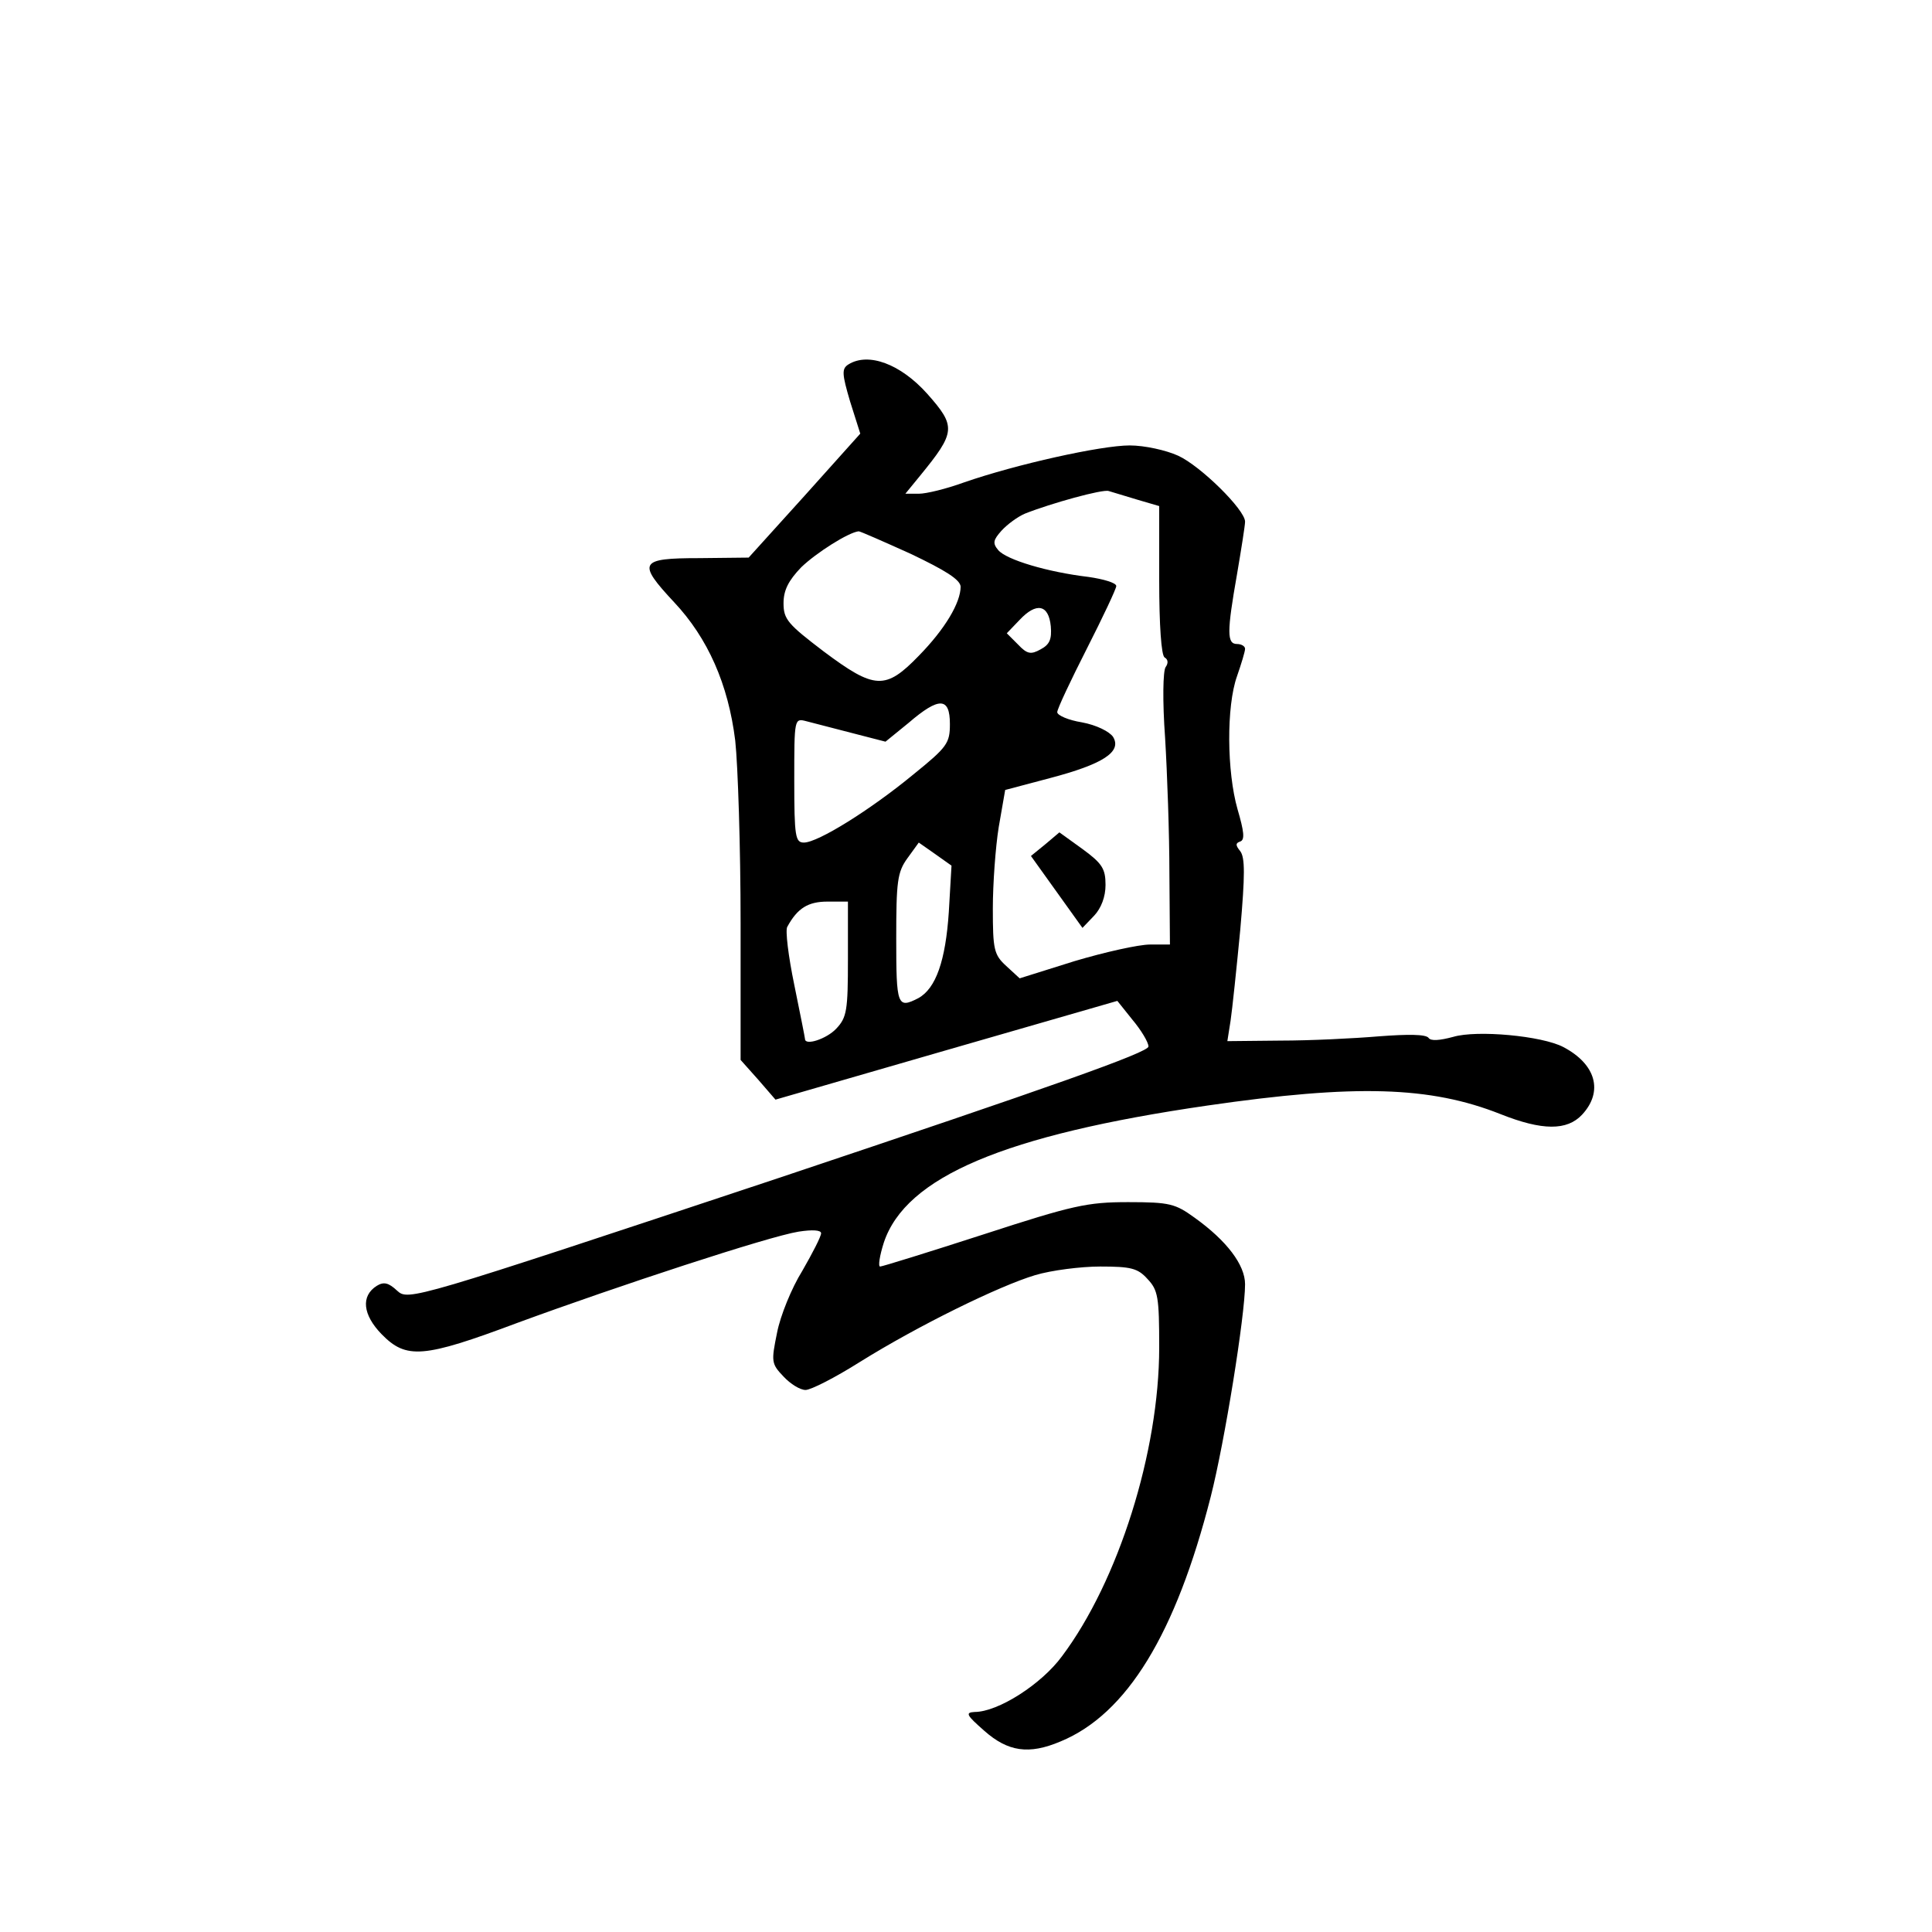 <?xml version="1.0" standalone="no"?>
<!DOCTYPE svg PUBLIC "-//W3C//DTD SVG 20010904//EN"
 "http://www.w3.org/TR/2001/REC-SVG-20010904/DTD/svg10.dtd">
<svg version="1.0" xmlns="http://www.w3.org/2000/svg"
 width="360pt" height="360pt" viewBox="0 0 360 360"
 preserveAspectRatio="xMidYMid meet">
<g transform="translate(0,360) scale(0.1,-0.1)"
fill="#000000" stroke="none">
<path d="M1581 2921 c-13 -8 -12 -18 3 -69 l19 -60 -104 -116 -104 -115 -92
-1 c-112 0 -116 -8 -47 -82 63 -67 101 -153 114 -258 5 -46 10 -199 10 -340
l0 -255 33 -37 32 -37 318 92 319 92 28 -35 c16 -19 30 -42 30 -50 0 -11 -181
-75 -689 -245 -686 -228 -690 -229 -711 -210 -16 15 -25 17 -38 9 -30 -19 -26
-54 9 -90 46 -47 77 -45 253 21 188 69 468 161 524 170 26 4 42 3 42 -3 0 -6
-16 -37 -35 -70 -20 -32 -41 -84 -47 -115 -11 -54 -11 -58 12 -82 13 -14 31
-25 41 -25 10 0 55 23 101 52 109 68 260 142 327 162 30 9 85 16 121 16 57 0
70 -3 88 -23 20 -21 22 -34 22 -128 0 -194 -76 -435 -181 -575 -38 -52 -119
-104 -163 -104 -18 -1 -15 -6 18 -35 44 -39 83 -45 142 -20 124 51 215 201
280 456 26 102 64 338 64 396 0 36 -34 81 -94 124 -36 26 -46 29 -124 29 -76
0 -103 -6 -269 -60 -102 -33 -189 -60 -193 -60 -4 0 -1 20 7 45 41 122 224
200 603 255 276 40 415 36 546 -16 78 -31 124 -31 152 -1 40 43 26 94 -35 126
-40 21 -161 32 -205 19 -26 -7 -42 -8 -46 -2 -5 7 -39 7 -92 3 -47 -4 -129 -8
-184 -8 l-99 -1 6 38 c3 20 11 96 18 169 9 103 9 135 0 147 -9 11 -9 15 0 18
9 3 7 19 -5 60 -20 70 -21 192 -1 248 8 23 15 46 15 51 0 5 -7 9 -15 9 -19 0
-19 22 0 130 8 47 15 91 15 98 0 22 -83 104 -125 123 -22 10 -62 19 -90 19
-53 0 -211 -35 -309 -69 -33 -12 -70 -21 -84 -21 l-25 0 27 33 c67 82 68 92
14 153 -50 56 -110 78 -147 55z m538 -252 l41 -12 0 -138 c0 -85 4 -140 10
-144 7 -4 7 -11 2 -18 -5 -7 -6 -63 -1 -132 4 -66 8 -180 8 -252 l1 -133 -37
0 c-21 0 -84 -14 -141 -31 l-102 -32 -25 23 c-23 21 -25 31 -25 107 0 46 5
115 11 152 l12 69 83 22 c99 26 135 49 118 77 -7 10 -31 22 -58 27 -25 4 -46
13 -46 19 0 6 25 59 55 118 30 59 55 112 55 117 0 6 -24 13 -52 17 -76 9 -153
32 -168 50 -11 13 -9 19 6 36 11 12 30 26 44 32 48 19 145 46 156 42 7 -2 30
-9 53 -16z m-422 -101 c65 -31 92 -48 93 -61 0 -30 -29 -79 -78 -129 -62 -64
-82 -63 -177 8 -67 51 -75 60 -75 90 0 24 9 42 33 67 28 27 88 65 107 67 3 0
46 -19 97 -42z m261 -135 c2 -24 -2 -34 -19 -43 -18 -10 -25 -9 -42 9 l-21 21
24 25 c31 33 54 29 58 -12z m-188 -182 c0 -36 -5 -43 -68 -94 -80 -66 -178
-127 -204 -127 -16 0 -18 11 -18 116 0 116 0 116 23 110 12 -3 50 -13 85 -22
l62 -16 43 35 c57 49 77 48 77 -2z m-2 -350 c-6 -91 -24 -143 -57 -161 -39
-20 -41 -14 -41 111 0 106 2 124 21 150 l21 29 30 -21 31 -22 -5 -86z m-188
-88 c0 -96 -2 -109 -22 -130 -18 -19 -58 -32 -58 -19 0 2 -9 47 -20 101 -11
53 -17 102 -13 108 19 35 39 47 75 47 l38 0 0 -107z"/>
<path d="M1948 2027 l-27 -22 48 -67 48 -67 22 23 c13 14 21 35 21 57 0 30 -6
40 -43 67 l-43 31 -26 -22z"/>
</g>
</svg>
